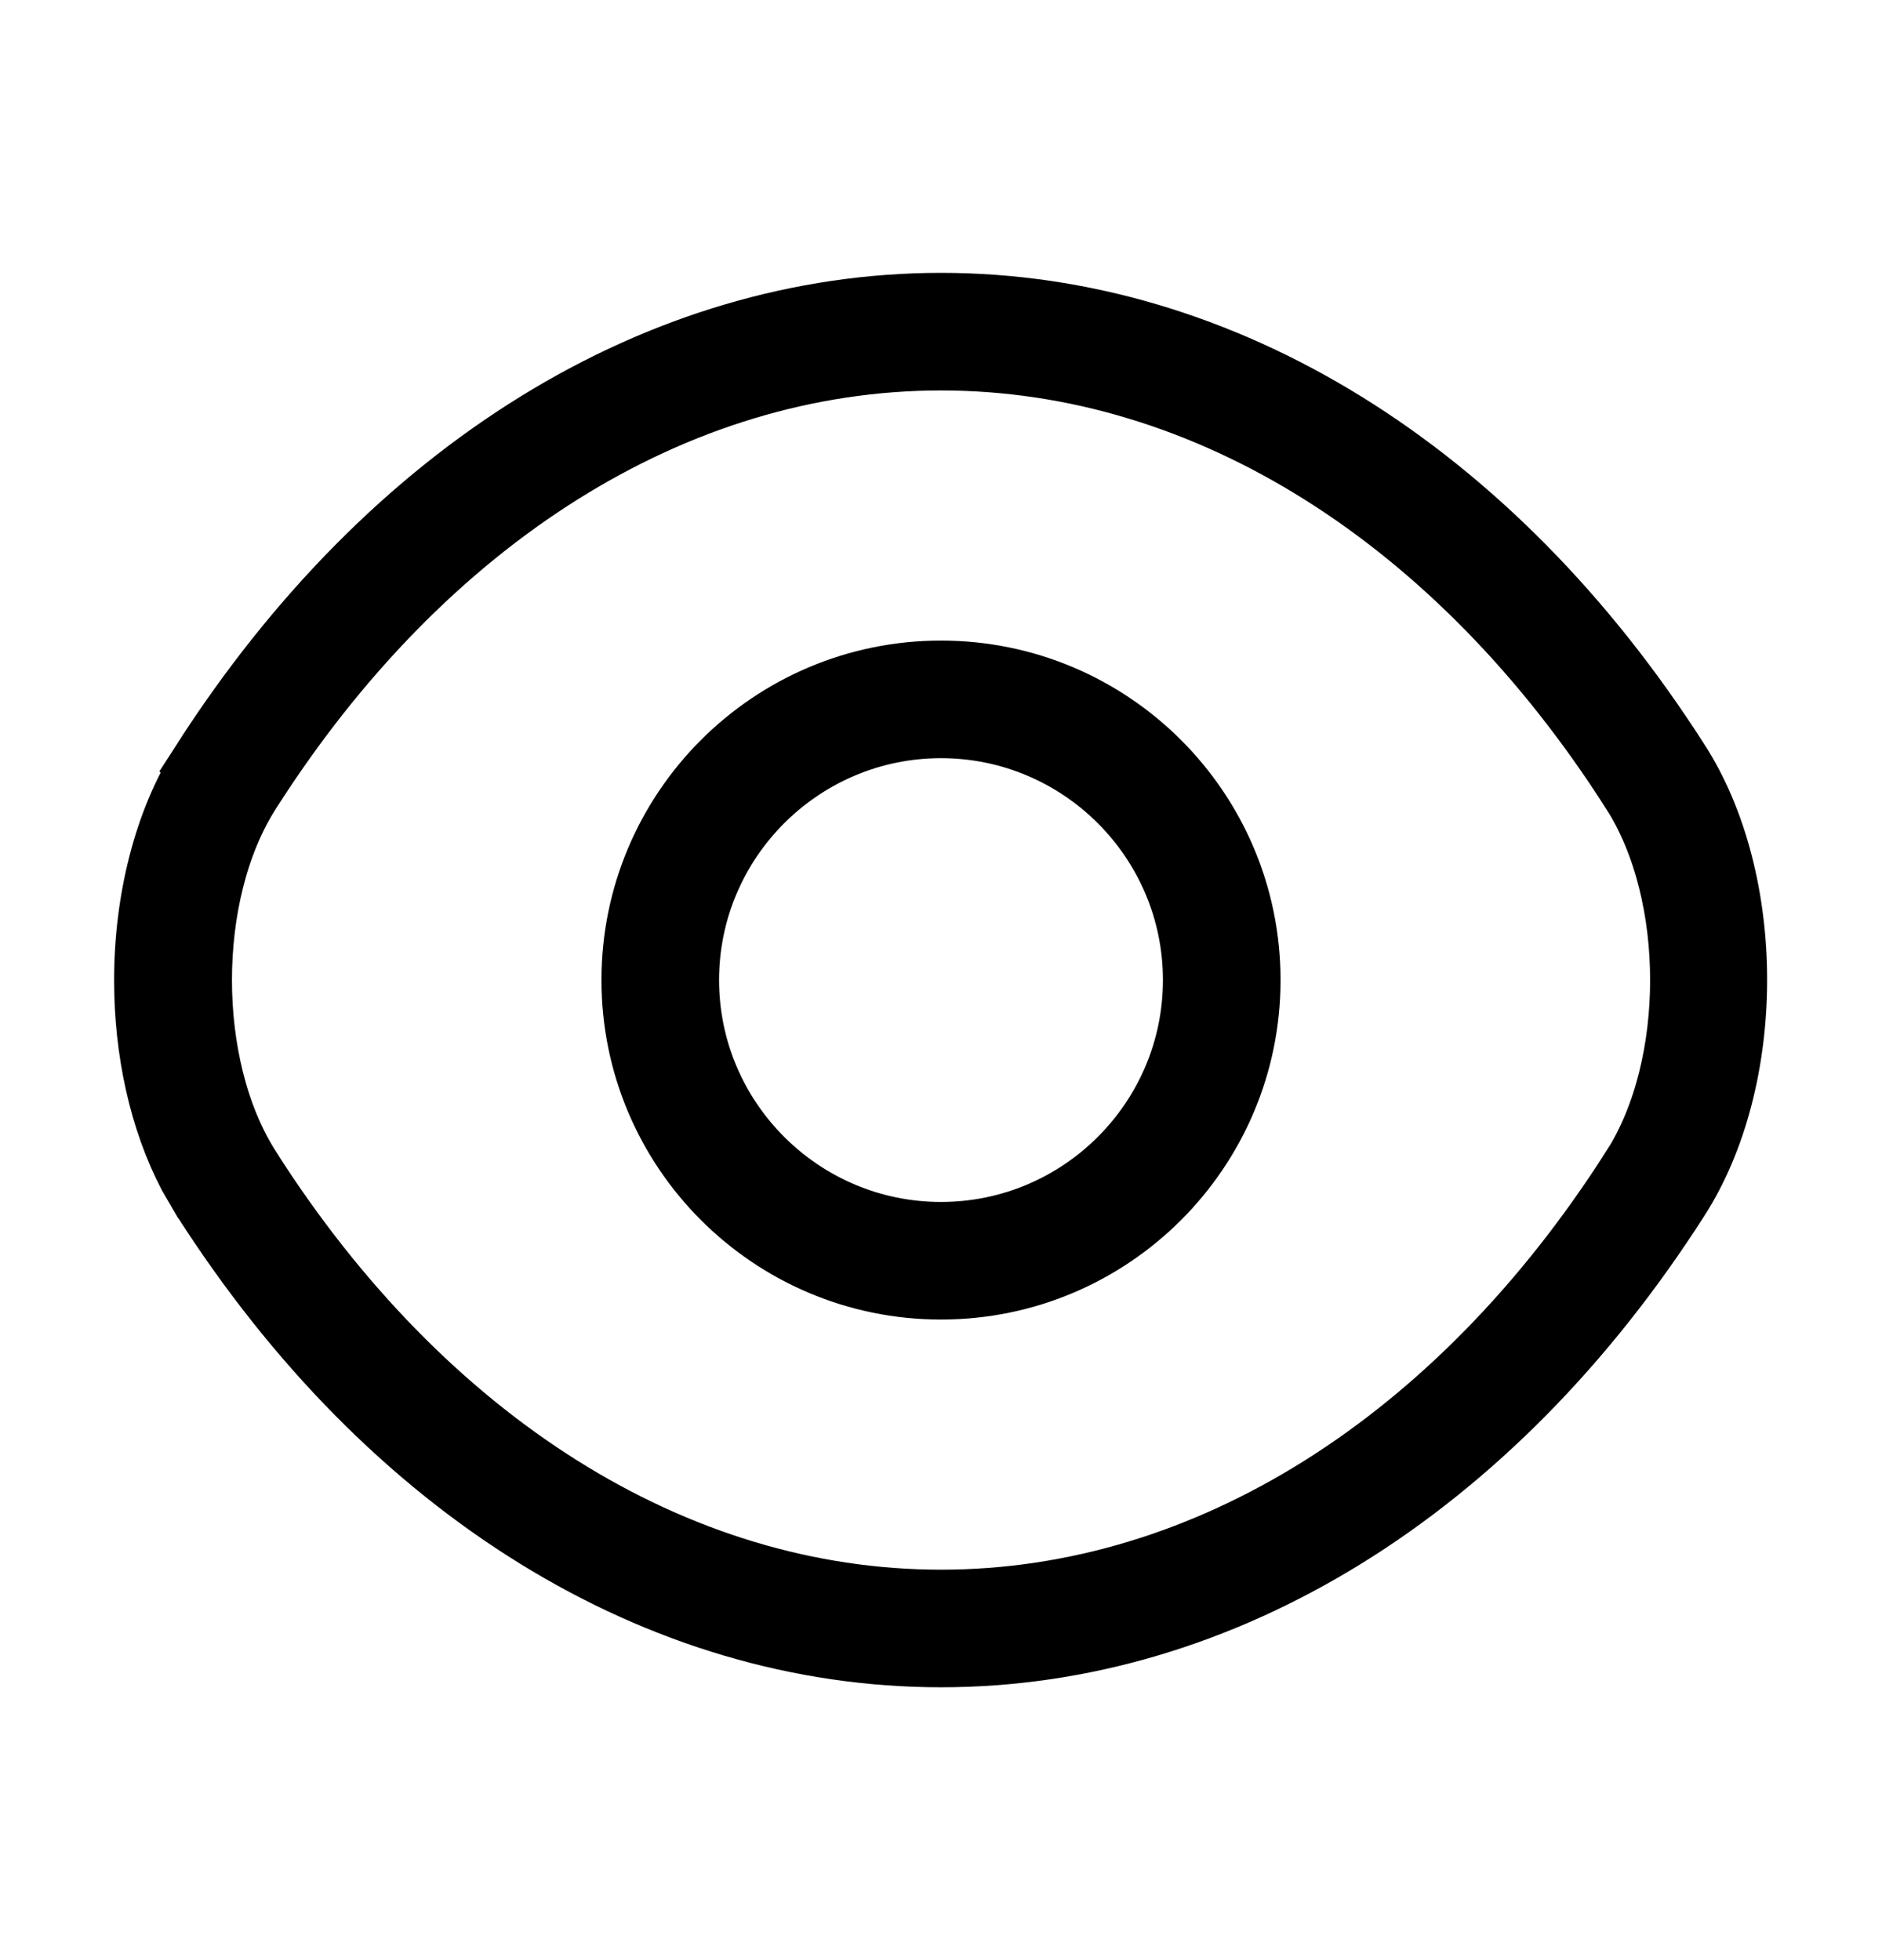 <svg width="24" height="25" viewBox="0 0 24 25" xmlns="http://www.w3.org/2000/svg">
<path d="M12 8.67C14.114 8.67 15.83 10.386 15.83 12.5C15.83 14.614 14.114 16.33 12 16.33C9.886 16.33 8.17 14.614 8.17 12.5C8.17 10.386 9.886 8.67 12 8.67ZM12 9.17C10.164 9.17 8.67 10.664 8.67 12.5C8.67 14.336 10.164 15.83 12 15.83C13.836 15.83 15.33 14.336 15.33 12.5C15.33 10.664 13.836 9.17 12 9.17Z" stroke="currentColor"/>
<path d="M12 3.98C15.541 3.98 18.948 6.058 21.318 9.77L21.319 9.771C21.786 10.498 22.035 11.484 22.035 12.497C22.035 13.51 21.786 14.499 21.318 15.231C18.948 18.943 15.541 21.02 12 21.02C8.449 21.02 5.042 18.943 2.672 15.231L2.671 15.23L2.506 14.946C2.145 14.257 1.955 13.391 1.955 12.504C1.955 11.491 2.204 10.502 2.672 9.77L2.671 9.769C5.052 6.057 8.459 3.981 12 3.98ZM12 4.48C8.557 4.481 5.326 6.548 3.1 10.041C2.659 10.728 2.458 11.631 2.458 12.5C2.458 13.368 2.659 14.271 3.099 14.958V14.959C5.325 18.453 8.557 20.52 12 20.52C15.443 20.52 18.674 18.453 20.9 14.959L20.901 14.96C21.342 14.273 21.543 13.369 21.543 12.5C21.543 11.631 21.341 10.728 20.901 10.041H20.9C18.674 6.548 15.443 4.48 12 4.48Z" stroke="currentColor"/>
</svg>
